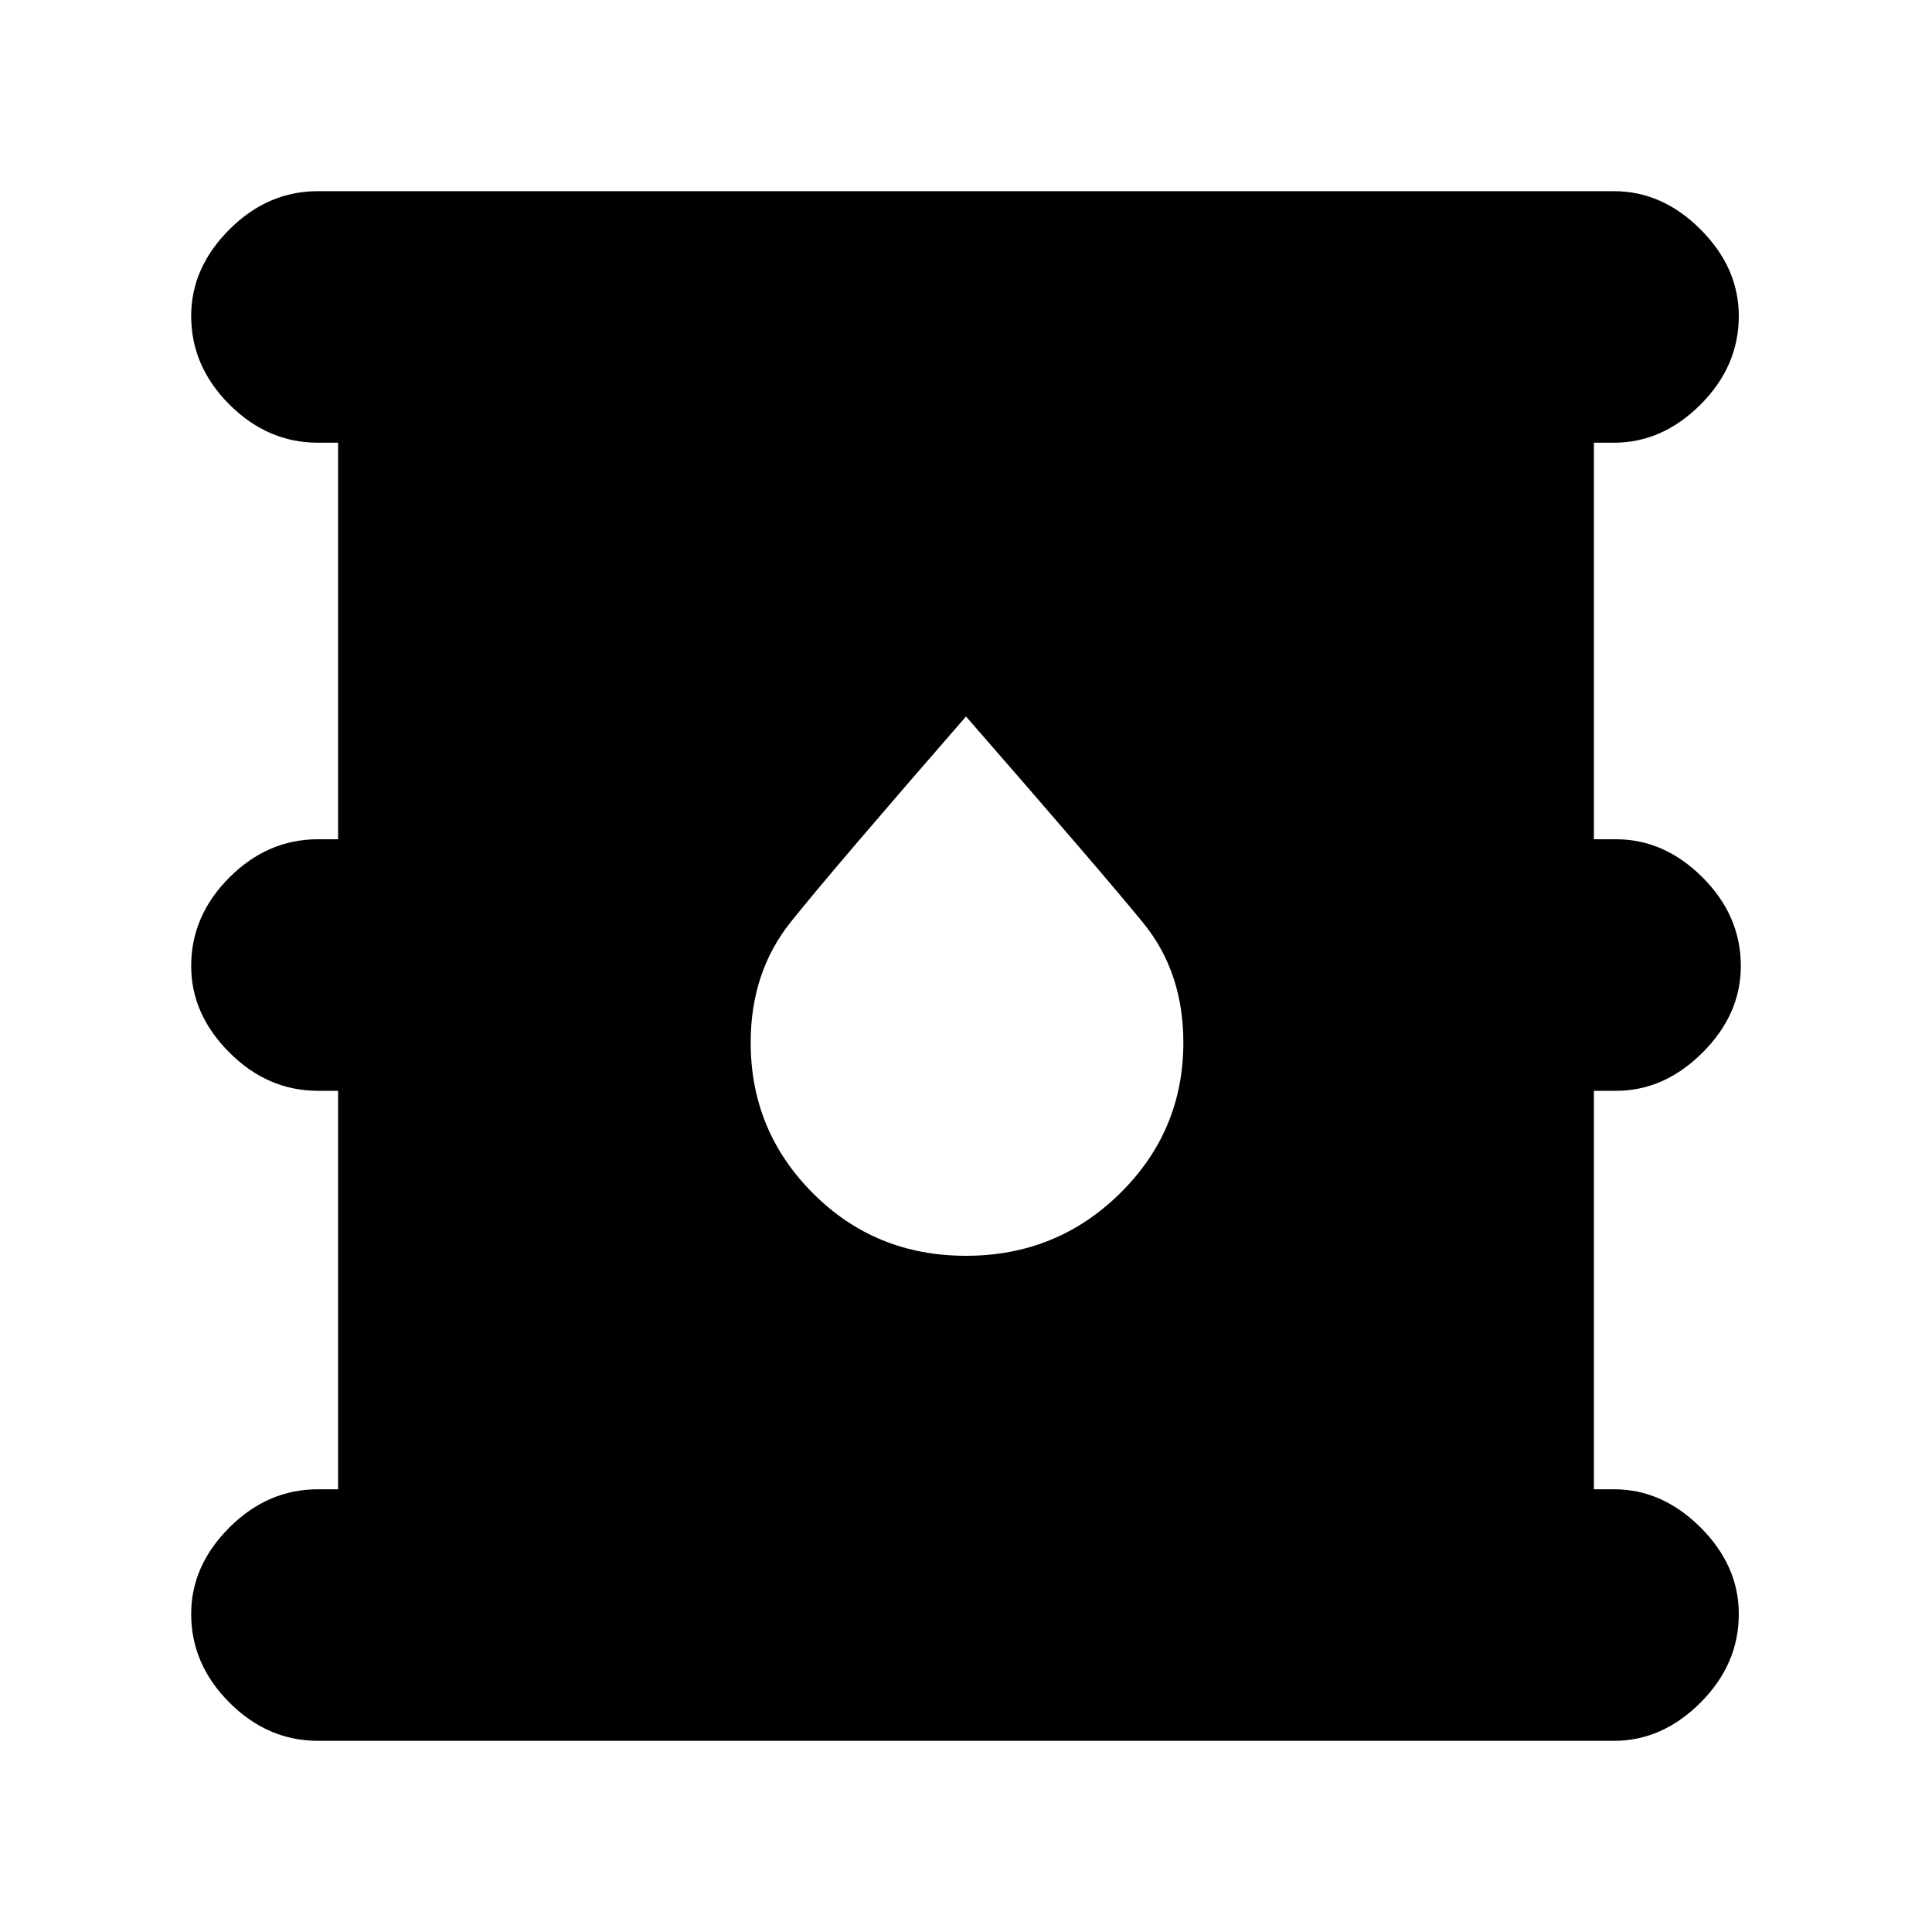 <svg xmlns="http://www.w3.org/2000/svg" height="20" width="20"><path d="M3.292 18.021q-.521 0-.917-.396t-.396-.917q0-.5.396-.896.396-.395.917-.395H3.5v-4.125h-.208q-.521 0-.917-.396T1.979 10q0-.521.396-.917.396-.395.917-.395H3.5V4.583h-.208q-.521 0-.917-.395-.396-.396-.396-.917 0-.5.396-.896t.917-.396h13.416q.5 0 .896.396t.396.896q0 .521-.396.917-.396.395-.896.395H16.5v4.105h.229q.5 0 .896.395.396.396.396.917 0 .5-.396.896t-.896.396H16.5v4.125h.208q.5 0 .896.395.396.396.396.896 0 .521-.396.917t-.896.396ZM10 13q.938 0 1.594-.646.656-.646.656-1.562 0-.73-.417-1.24-.416-.51-1.833-2.135-1.396 1.604-1.812 2.125-.417.52-.417 1.25 0 .916.646 1.562Q9.062 13 10 13Z"/></svg>